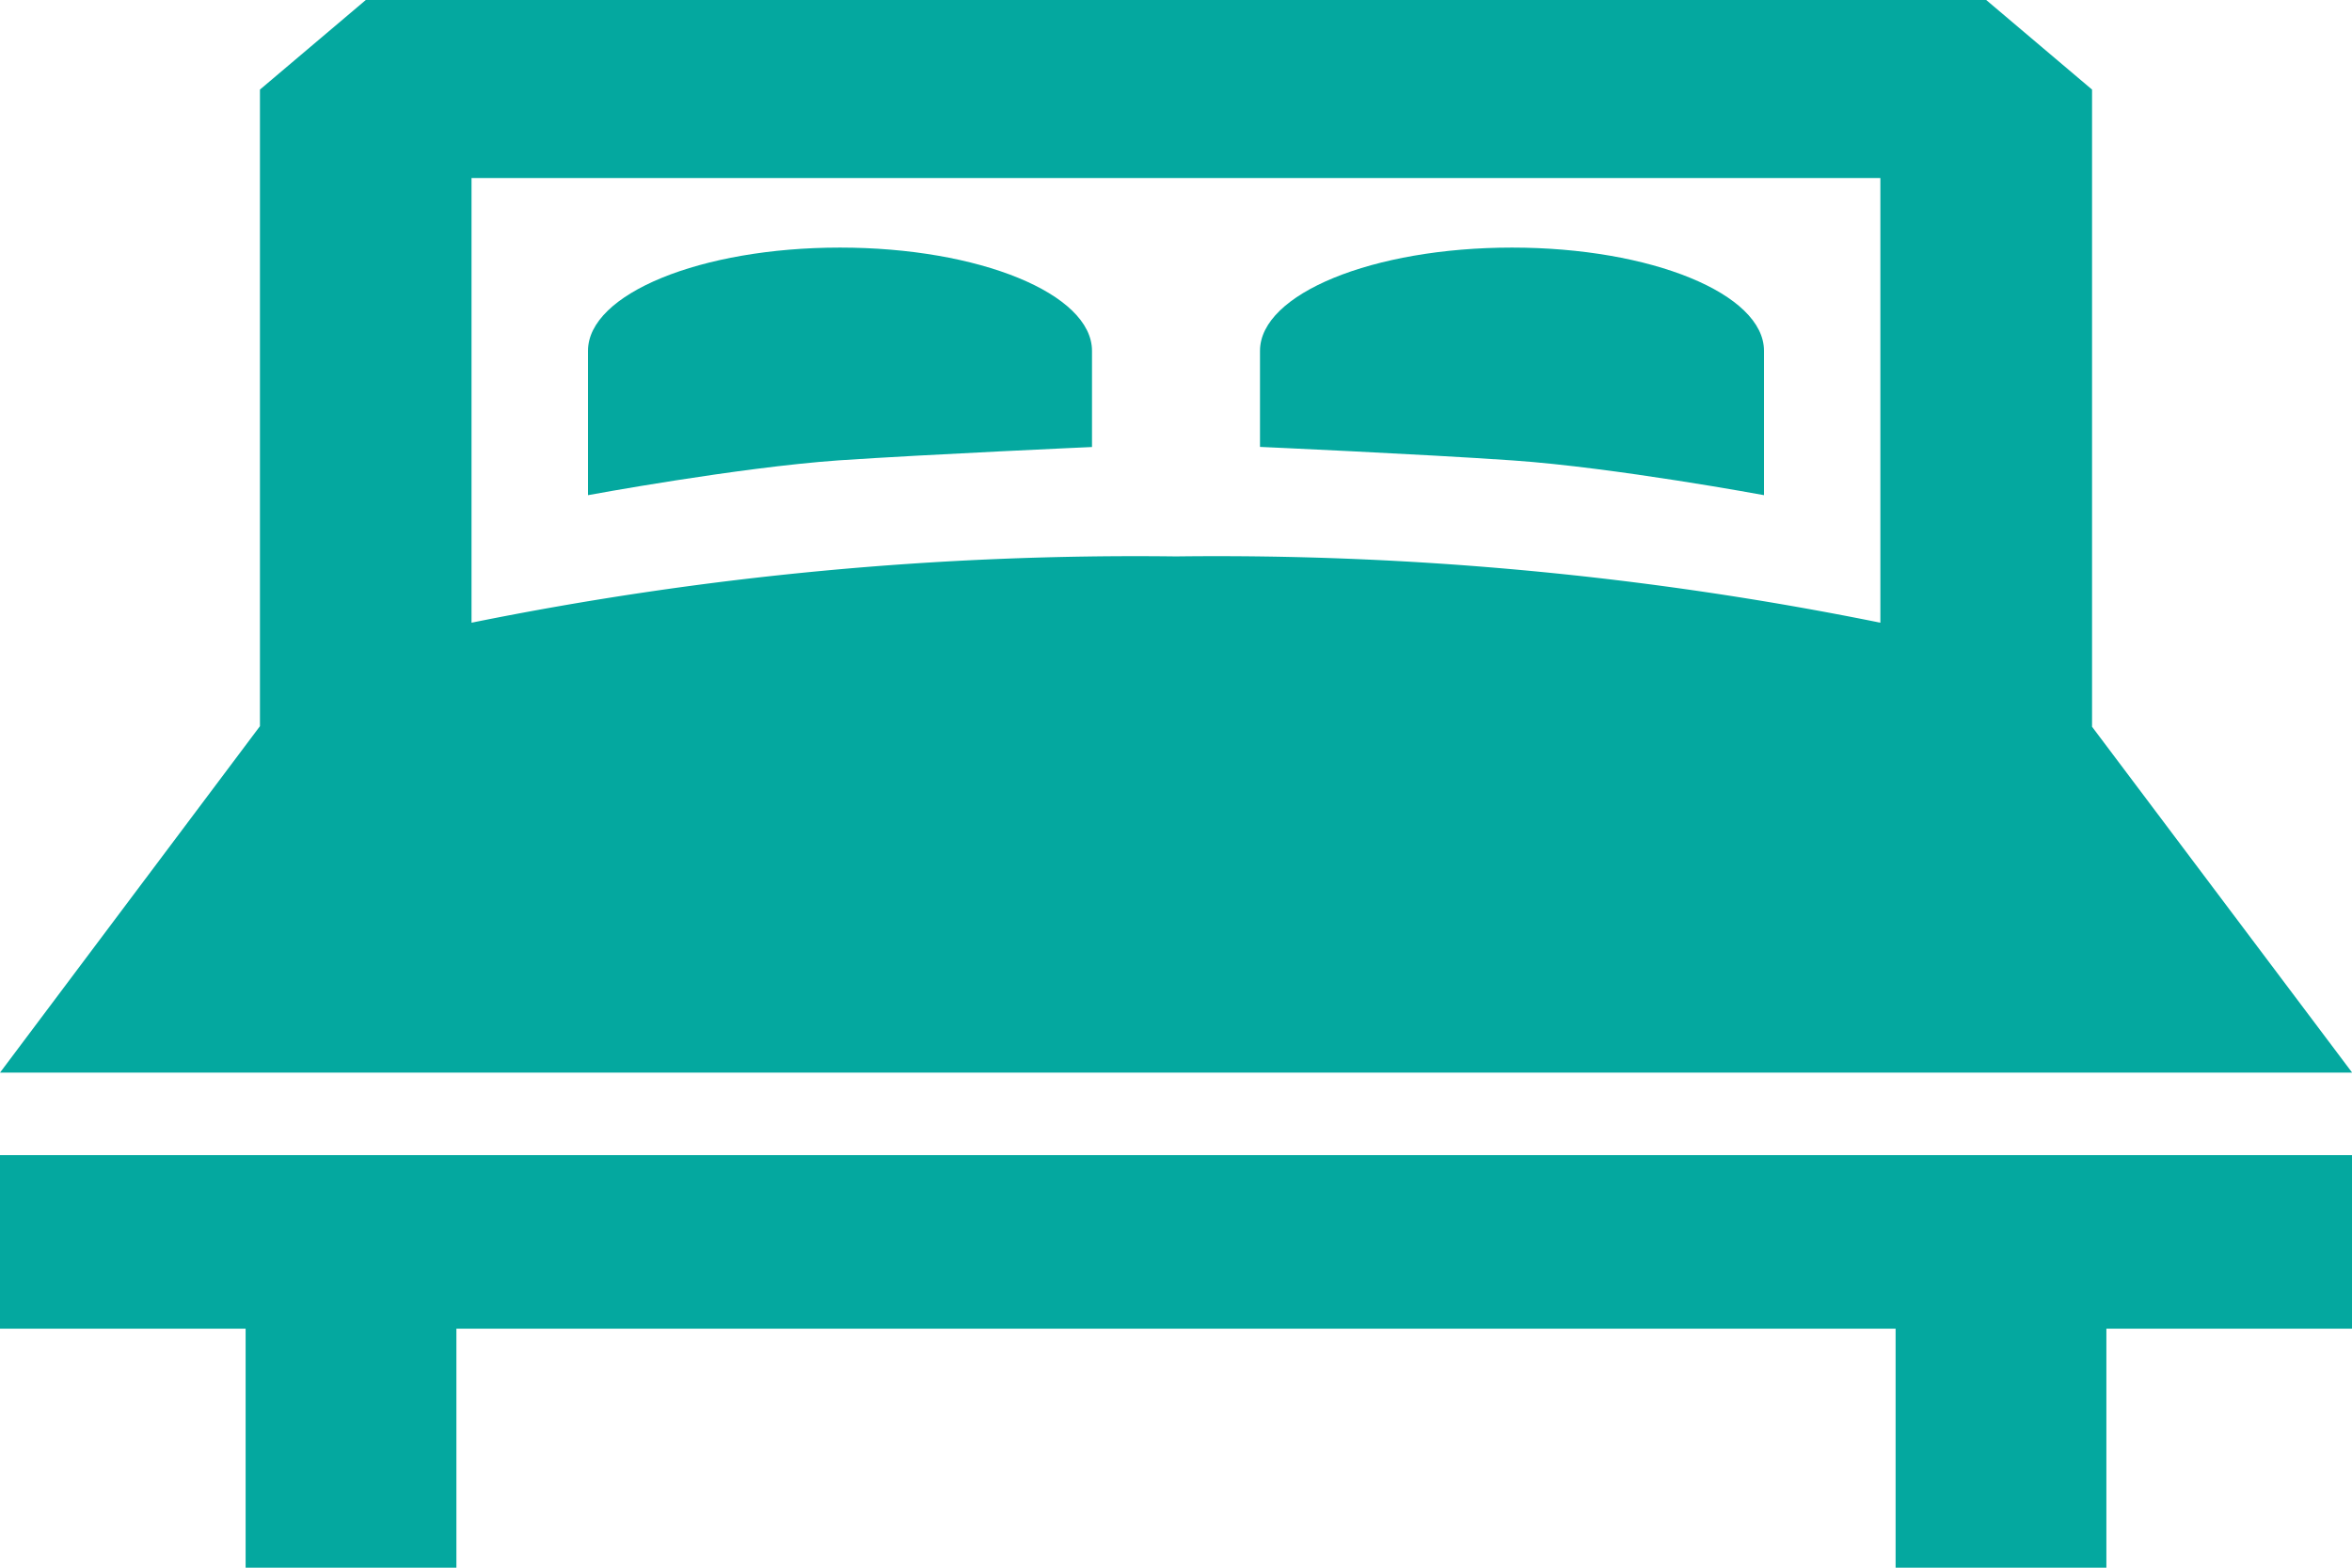 <svg id="double-king-size-bed" xmlns="http://www.w3.org/2000/svg" viewBox="0 0 21 14">
  <defs>
    <style>
      .cls-1 {
        fill: #04a89f;
      }
    </style>
  </defs>
  <path id="Shape" class="cls-1" d="M21,9.579H0L2.321,6.485V.8L3.266,0H17.734l.945.8v5.69L21,9.577ZM10.5,4.969a29.812,29.812,0,0,1,6.289.592V1.59H4.21V5.561A29.844,29.844,0,0,1,10.5,4.969Z"/>
  <path id="Shape-2" data-name="Shape" class="cls-1" d="M0,0V1.55H2.193V3.684H4.075V1.55H16.925V3.684h1.882V1.55H21V0Z" transform="translate(0 10.316)"/>
  <path id="Shape-3" data-name="Shape" class="cls-1" d="M4.5,1.781V.922C4.5.413,3.493,0,2.25,0S0,.413,0,.922V2.211S1.327,1.965,2.239,1.9C3.061,1.845,4.5,1.781,4.5,1.781Z" transform="translate(5.25 2.211)"/>
  <path id="Shape-4" data-name="Shape" class="cls-1" d="M4.5,2.211V.922C4.5.413,3.493,0,2.25,0S0,.413,0,.922v.858s1.439.064,2.261.121C3.173,1.965,4.5,2.211,4.5,2.211Z" transform="translate(11.25 2.211)"/>
</svg>

